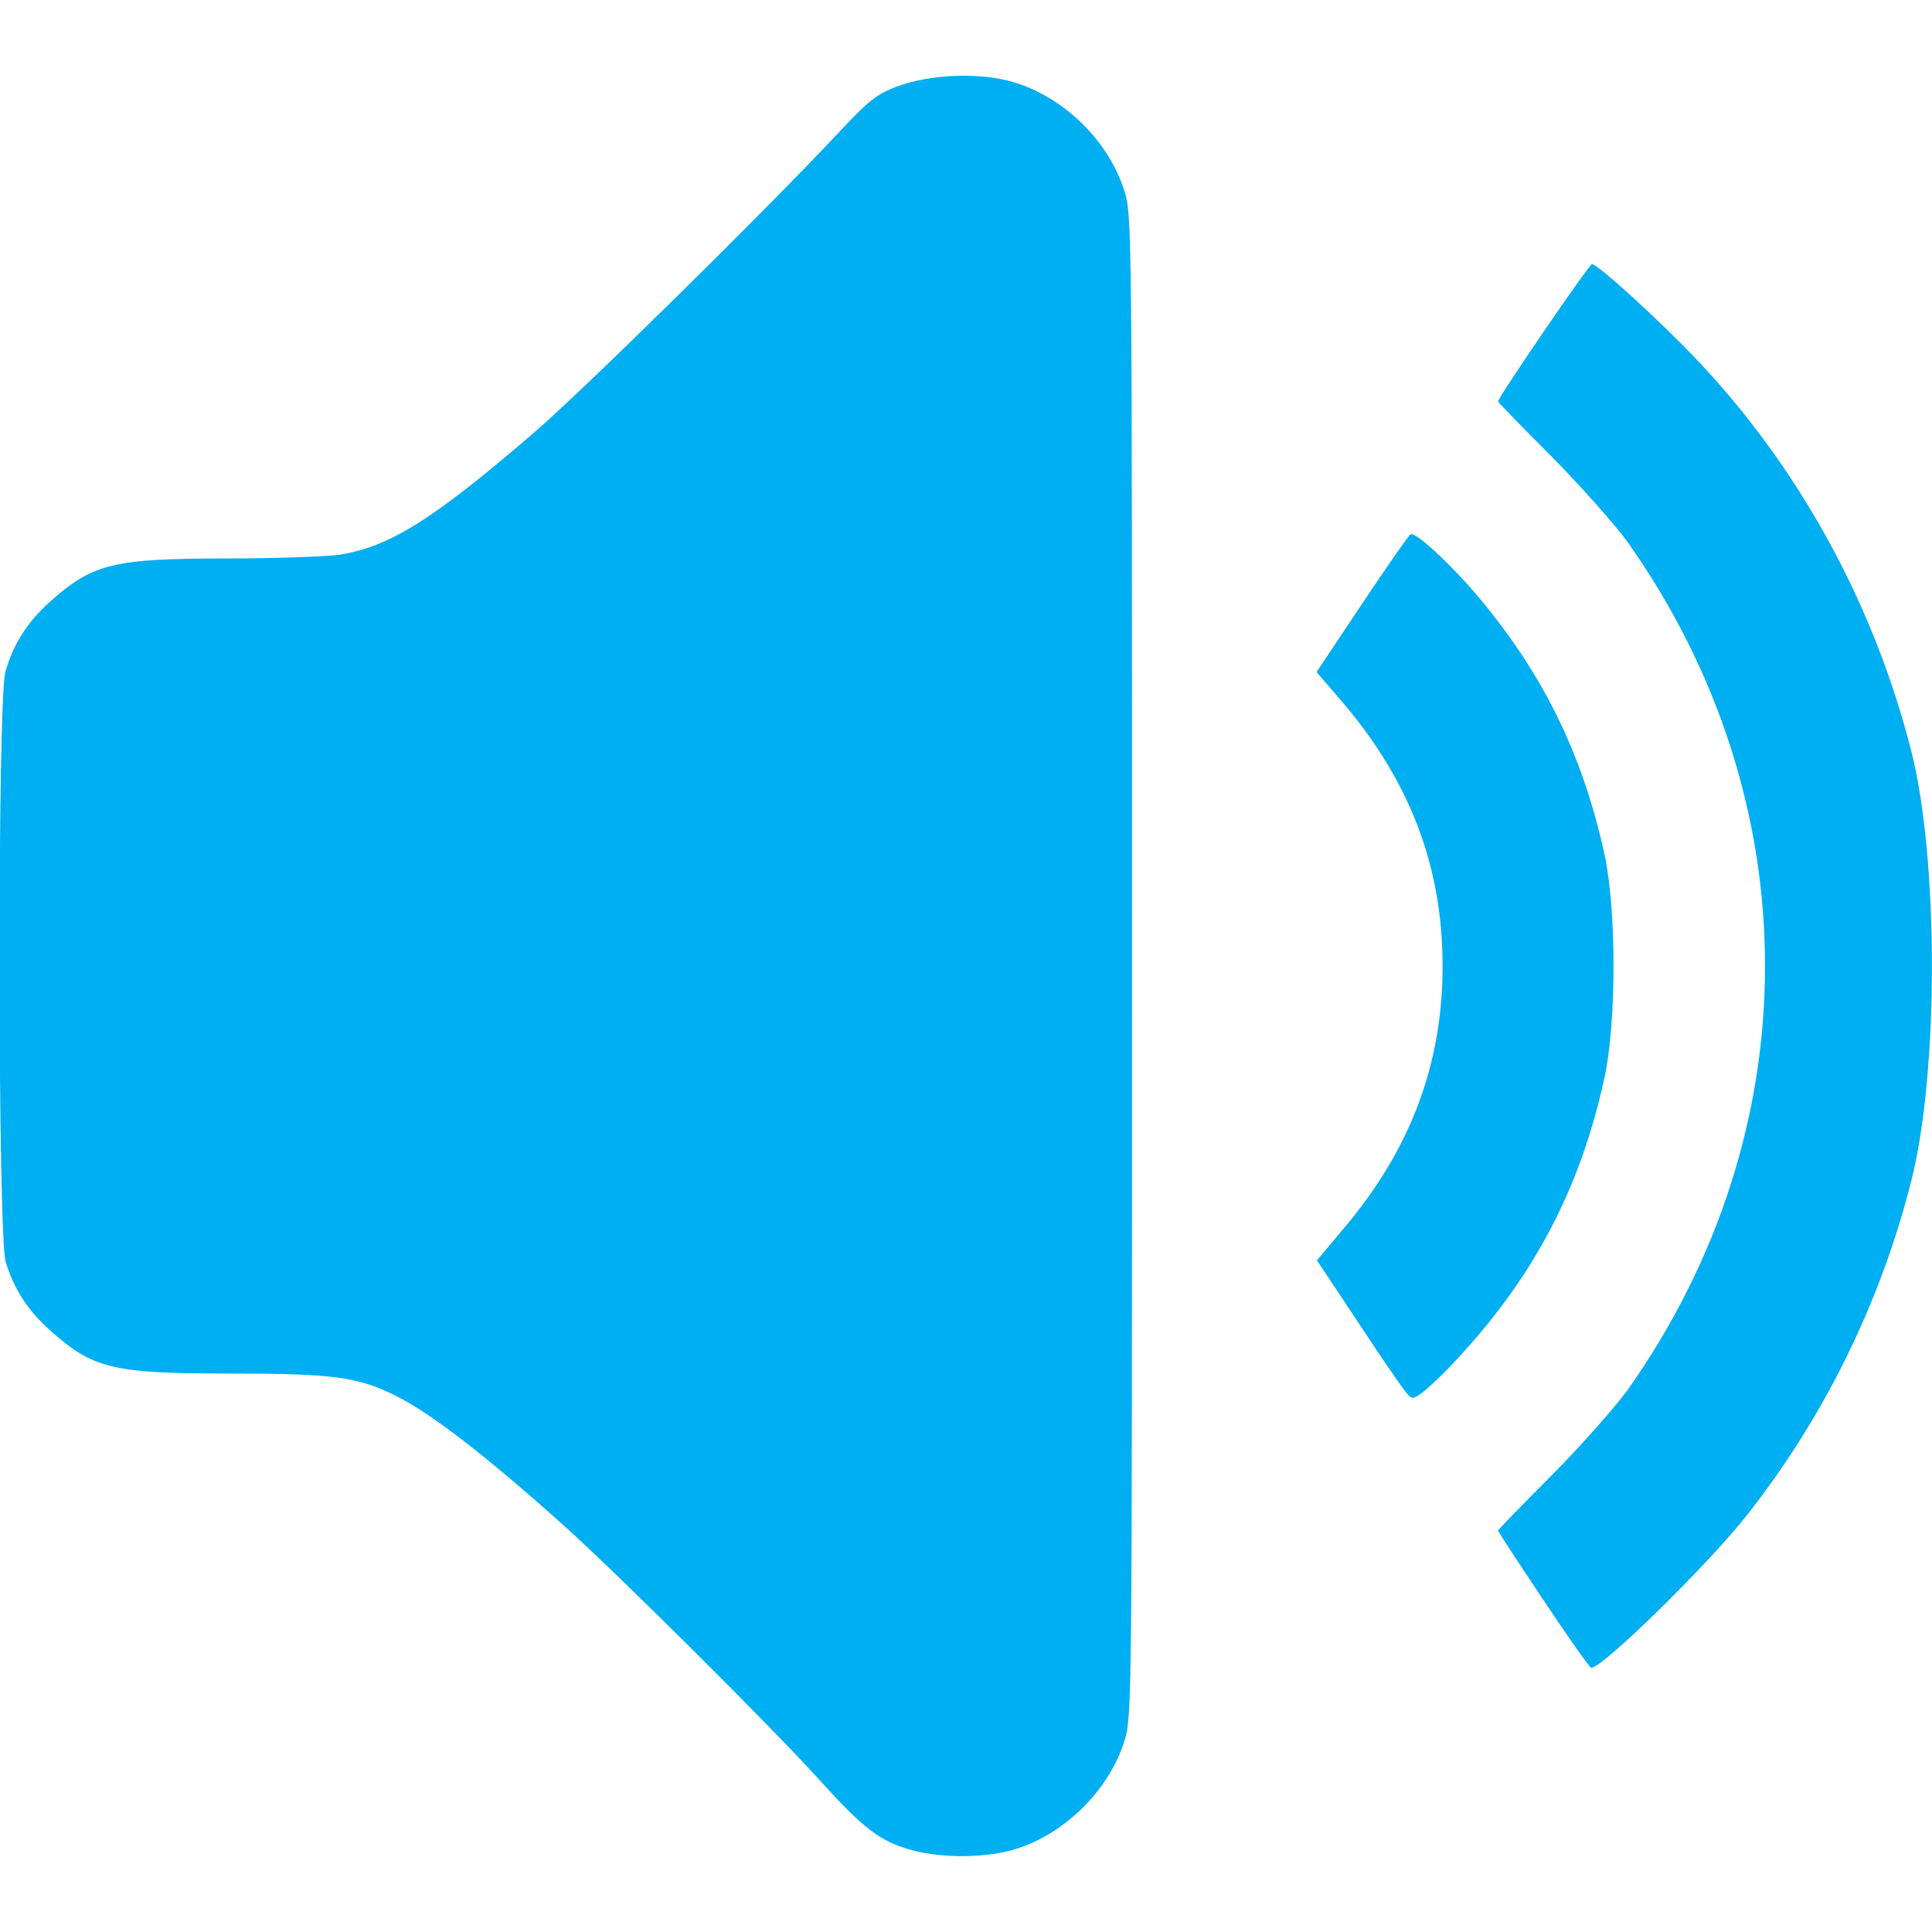 <!DOCTYPE svg PUBLIC "-//W3C//DTD SVG 20010904//EN" "http://www.w3.org/TR/2001/REC-SVG-20010904/DTD/svg10.dtd">
<svg version="1.0" xmlns="http://www.w3.org/2000/svg" width="512px" height="512px" viewBox="0 0 5120 5120" preserveAspectRatio="xMidYMid meet">
<g id="layer1" fill="#00aef2" stroke="none">
 <path d="M2420 4904 c-88 -24 -129 -55 -252 -191 -131 -144 -534 -545 -678 -674 -207 -185 -345 -291 -439 -339 -102 -51 -166 -60 -441 -60 -313 0 -364 -13 -478 -115 -59 -53 -95 -109 -117 -181 -21 -71 -22 -1481 -1 -1562 20 -73 57 -132 118 -187 113 -101 168 -115 467 -115 130 0 265 -5 301 -10 132 -21 246 -92 510 -319 131 -112 619 -593 810 -797 82 -88 103 -104 155 -124 90 -34 223 -39 312 -12 135 41 252 157 293 289 20 64 20 90 20 2053 0 1963 0 1989 -20 2053 -40 130 -158 247 -288 287 -77 24 -192 25 -272 4z"/>
 <path d="M4090 4240 c-66 -99 -120 -181 -120 -184 0 -2 64 -68 143 -147 78 -79 168 -181 200 -225 486 -687 486 -1561 0 -2248 -32 -44 -122 -146 -200 -225 -79 -79 -143 -145 -143 -147 0 -11 241 -364 249 -364 15 0 172 143 271 246 275 288 475 651 575 1044 73 287 73 853 0 1140 -82 323 -231 626 -436 886 -104 132 -382 404 -412 404 -4 0 -61 -81 -127 -180z"/>
 <path d="M3728 3692 c-9 -9 -66 -92 -127 -185 l-111 -167 68 -81 c179 -210 265 -437 265 -699 0 -263 -86 -489 -266 -700 l-68 -79 120 -180 c66 -99 124 -182 129 -185 13 -8 111 83 185 172 169 203 272 415 329 676 32 146 32 446 0 592 -65 299 -192 537 -406 762 -28 30 -63 62 -77 73 -25 17 -27 18 -41 1z"/>
 </g>

</svg>